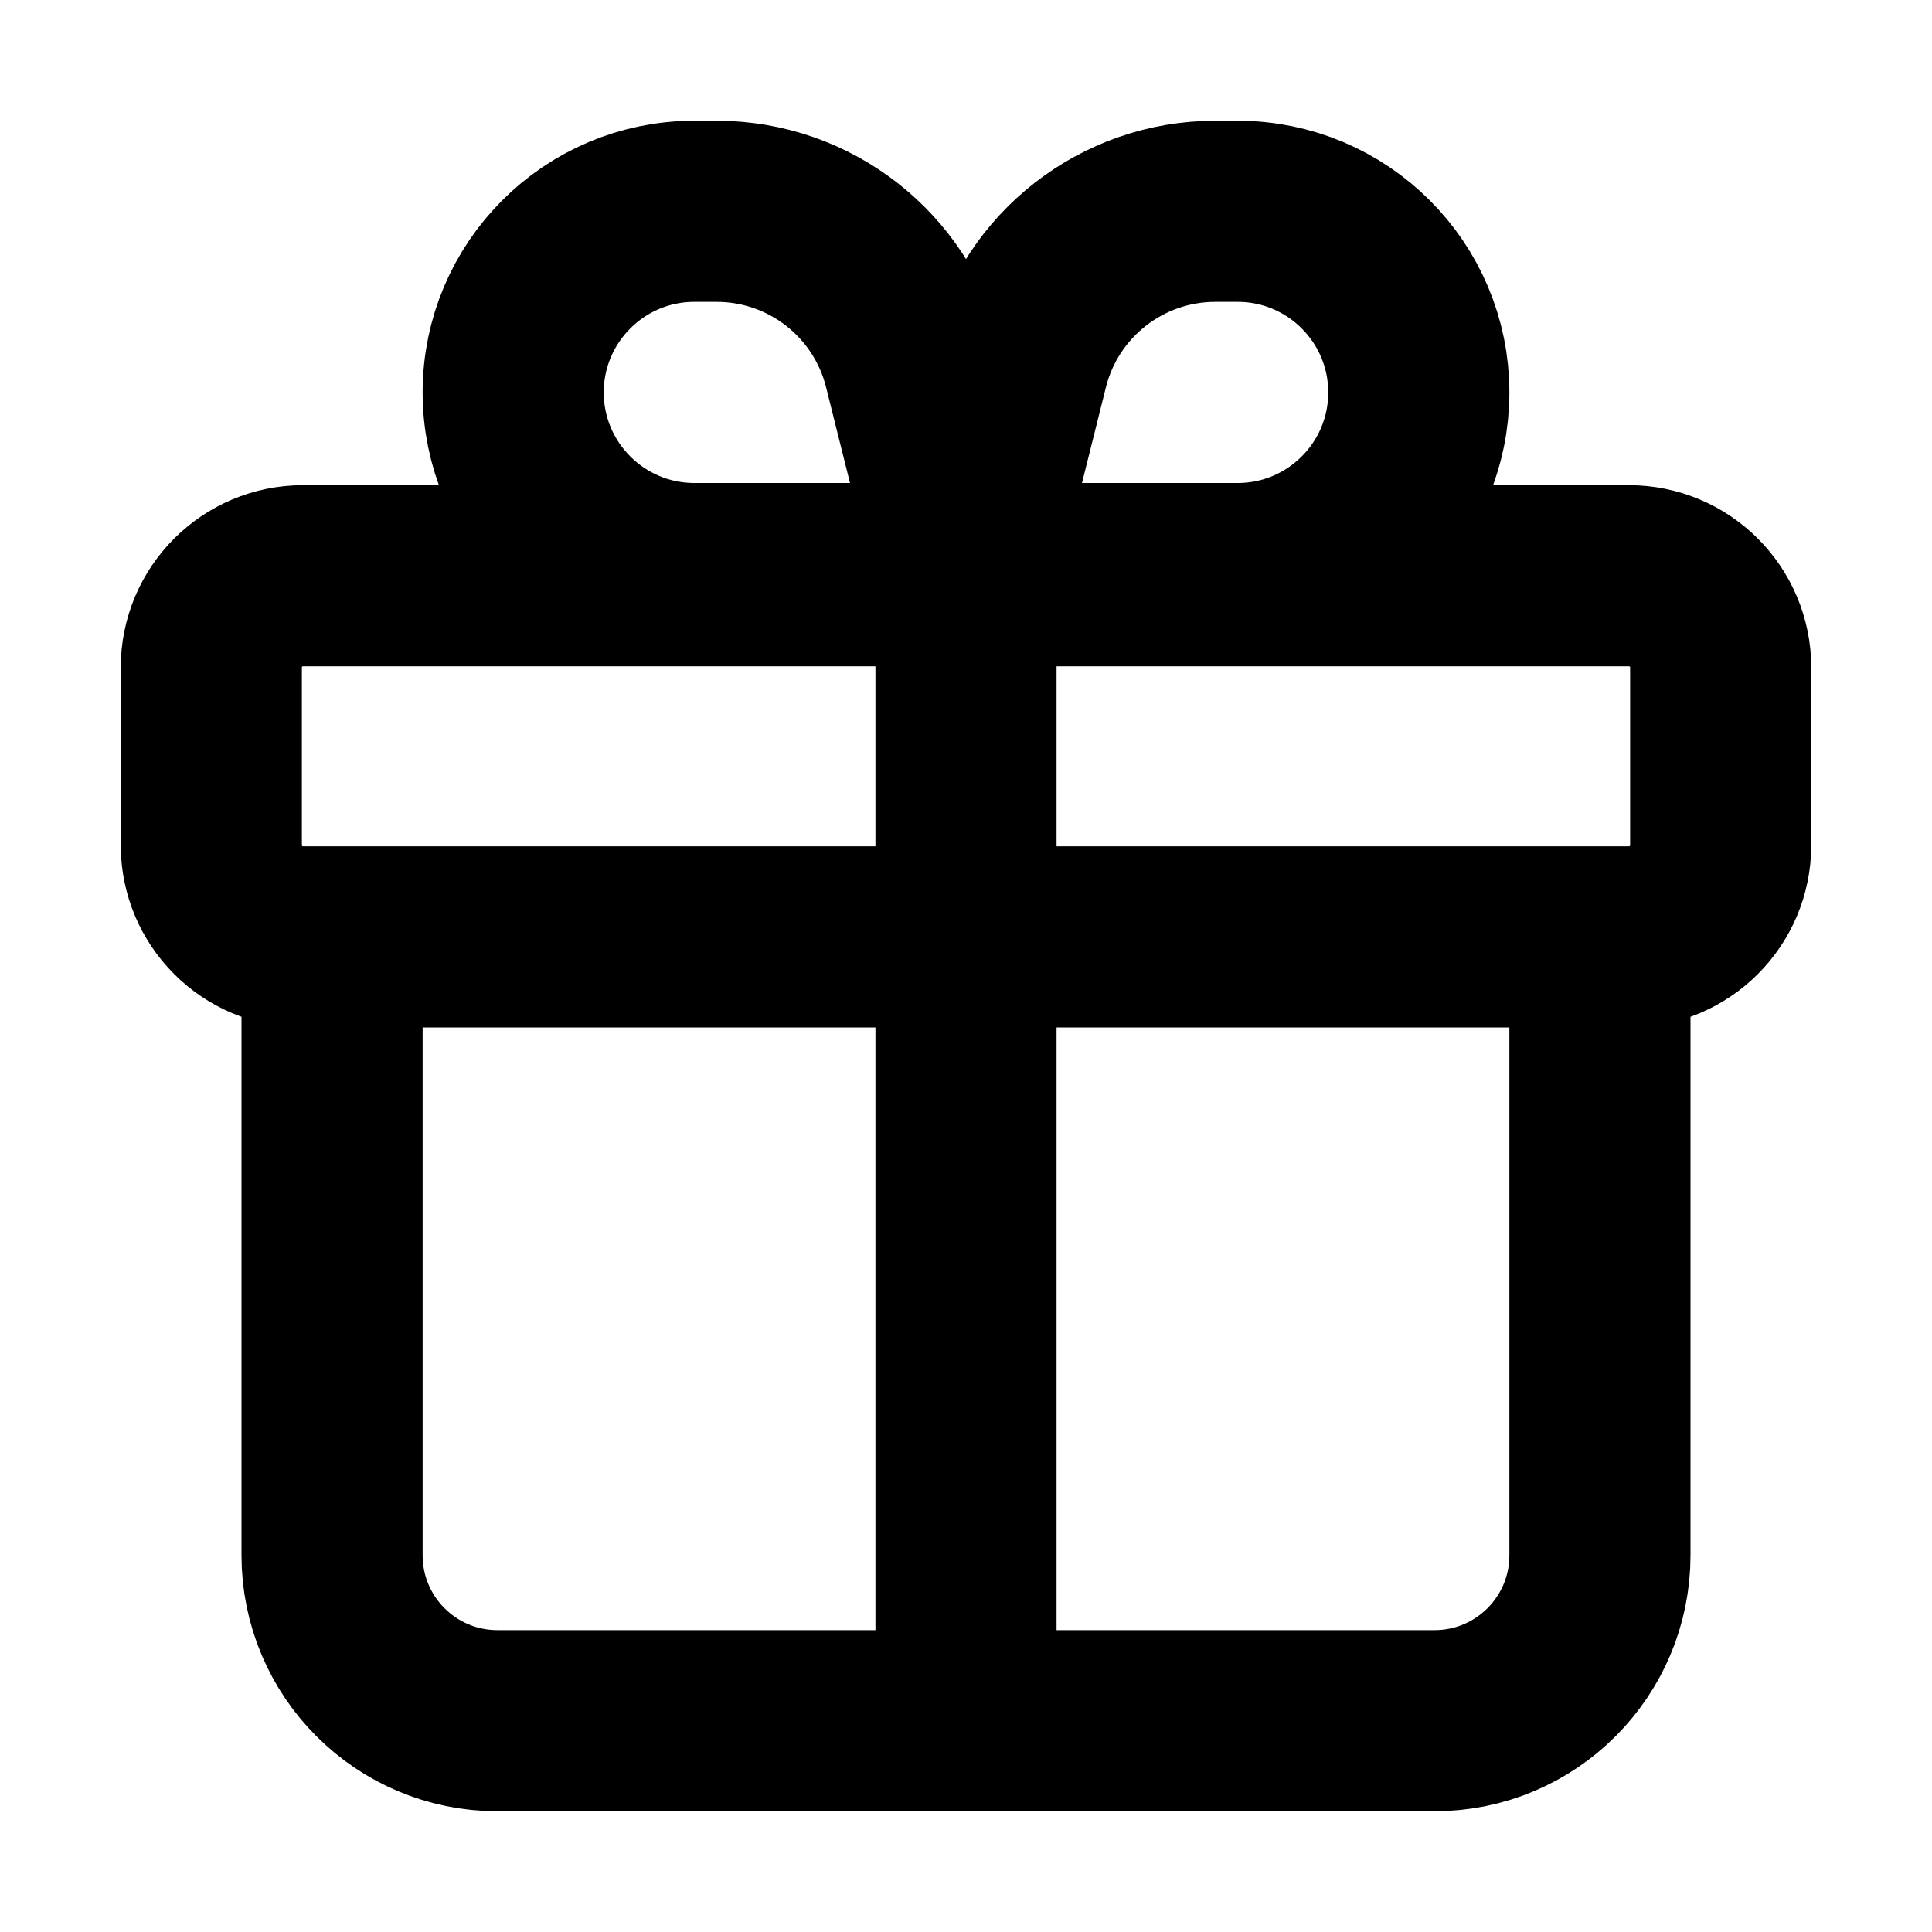 <svg
  width="16"
  height="16"
  viewBox="0 0 16 16"
  fill="none"
  xmlns="http://www.w3.org/2000/svg"
  data-fui-icon="true"
>
  <path
    d="M2.75 7.759H13.25V12.88C13.25 13.637 12.637 14.25 11.88 14.25H4.12C3.363 14.25 2.75 13.637 2.75 12.88V7.759zM1.75 5.528C1.75 5.108 2.09 4.768 2.51 4.768H13.49C13.91 4.768 14.25 5.108 14.25 5.528V6.999C14.25 7.419 13.91 7.759 13.49 7.759H2.51C2.09 7.759 1.75 7.419 1.75 6.999V5.528zM8 4.768V14.25M8.431 3.026C8.618 2.276 9.292 1.75 10.065 1.75H10.25C11.078 1.75 11.75 2.422 11.75 3.25V3.25C11.75 4.078 11.078 4.75 10.25 4.75H8L8.431 3.026zM7.569 3.026C7.382 2.276 6.708 1.75 5.935 1.75H5.75C4.922 1.75 4.25 2.422 4.25 3.25V3.25C4.25 4.078 4.922 4.75 5.75 4.75H8L7.569 3.026z"
    stroke="currentColor"
    stroke-width="1.5"
    stroke-linecap="round"
    stroke-linejoin="round"
  />
</svg>
